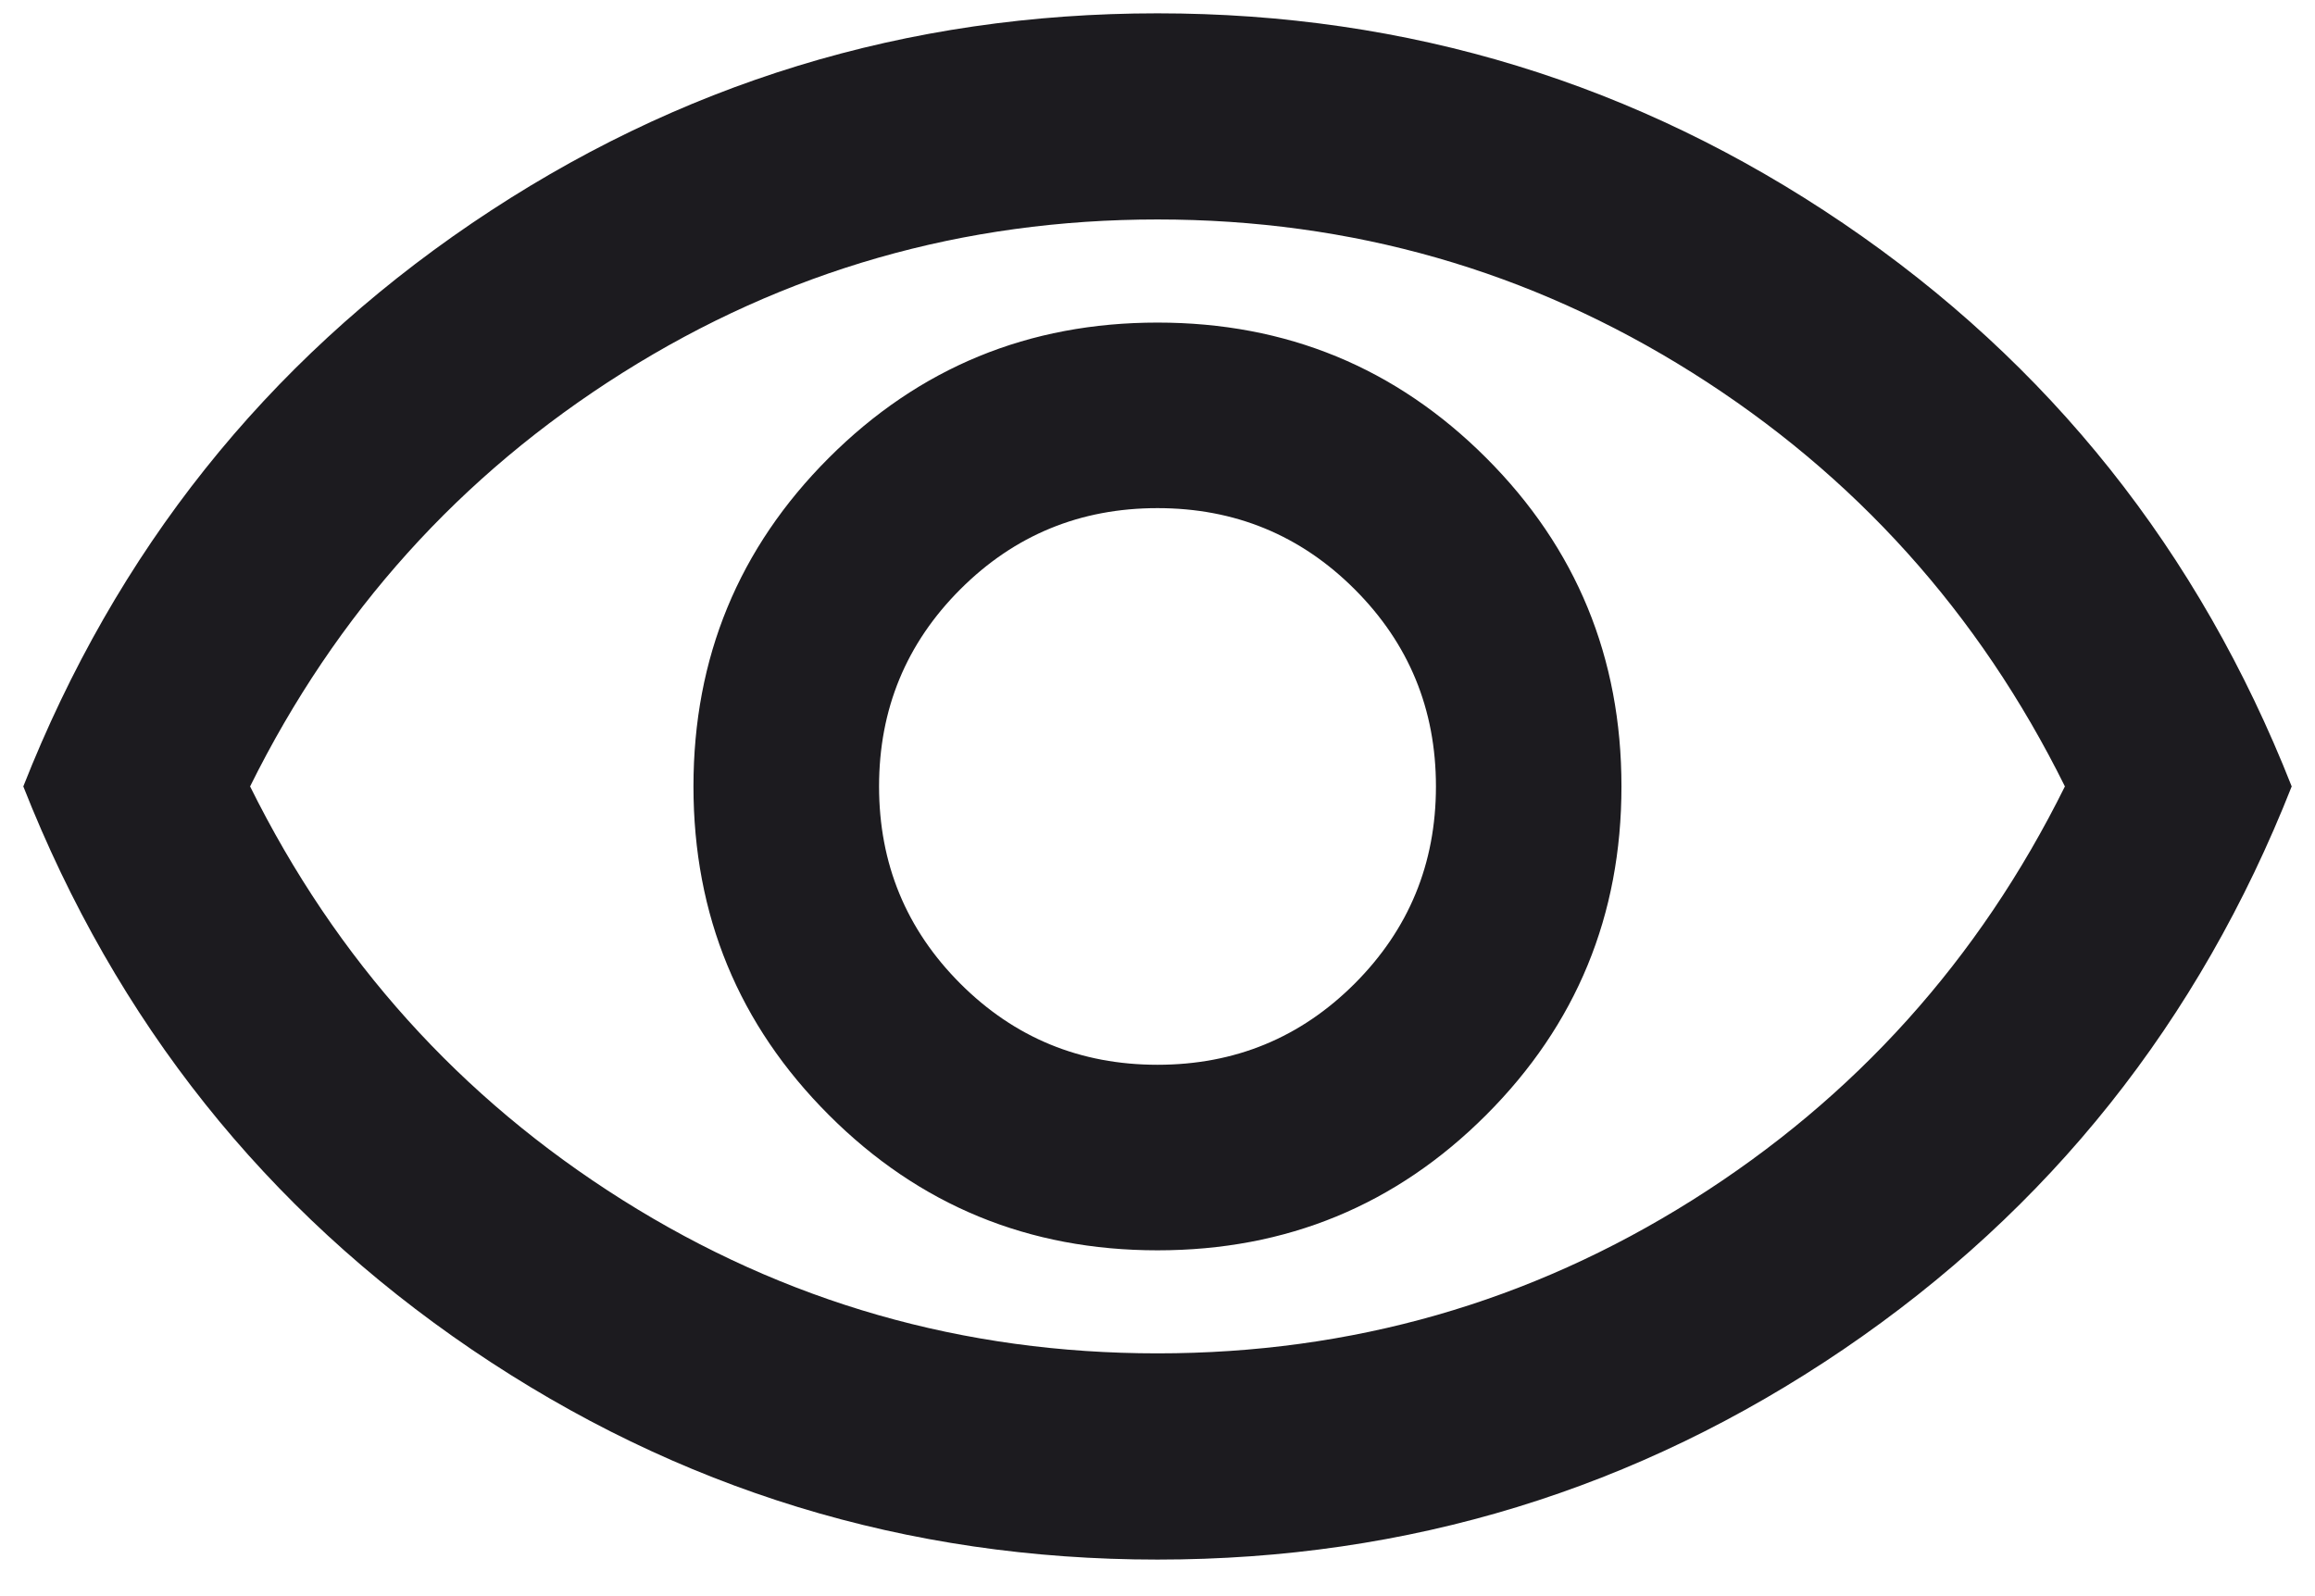 <svg width="29" height="20" viewBox="0 0 29 20" fill="none" xmlns="http://www.w3.org/2000/svg">
<path d="M14.5 15.667C16.115 15.667 17.487 15.102 18.617 13.971C19.747 12.841 20.312 11.469 20.312 9.854C20.312 8.24 19.747 6.867 18.617 5.737C17.487 4.607 16.115 4.042 14.5 4.042C12.885 4.042 11.513 4.607 10.383 5.737C9.253 6.867 8.687 8.24 8.687 9.854C8.687 11.469 9.253 12.841 10.383 13.971C11.513 15.102 12.885 15.667 14.5 15.667ZM14.5 13.342C13.531 13.342 12.708 13.003 12.03 12.325C11.352 11.646 11.012 10.823 11.012 9.854C11.012 8.885 11.352 8.062 12.03 7.384C12.708 6.706 13.531 6.367 14.5 6.367C15.469 6.367 16.292 6.706 16.97 7.384C17.648 8.062 17.988 8.885 17.988 9.854C17.988 10.823 17.648 11.646 16.97 12.325C16.292 13.003 15.469 13.342 14.5 13.342ZM14.5 19.542C11.357 19.542 8.494 18.664 5.91 16.91C3.327 15.155 1.454 12.803 0.292 9.854C1.454 6.905 3.327 4.553 5.91 2.798C8.494 1.044 11.357 0.167 14.5 0.167C17.643 0.167 20.506 1.044 23.09 2.798C25.673 4.553 27.546 6.905 28.708 9.854C27.546 12.803 25.673 15.155 23.09 16.91C20.506 18.664 17.643 19.542 14.5 19.542ZM14.5 16.958C16.933 16.958 19.166 16.318 21.201 15.037C23.235 13.756 24.79 12.028 25.867 9.854C24.79 7.68 23.235 5.952 21.201 4.671C19.166 3.39 16.933 2.75 14.5 2.75C12.067 2.75 9.834 3.39 7.799 4.671C5.765 5.952 4.21 7.68 3.133 9.854C4.21 12.028 5.765 13.756 7.799 15.037C9.834 16.318 12.067 16.958 14.5 16.958Z" fill="#1C1B1F"/>
</svg>
